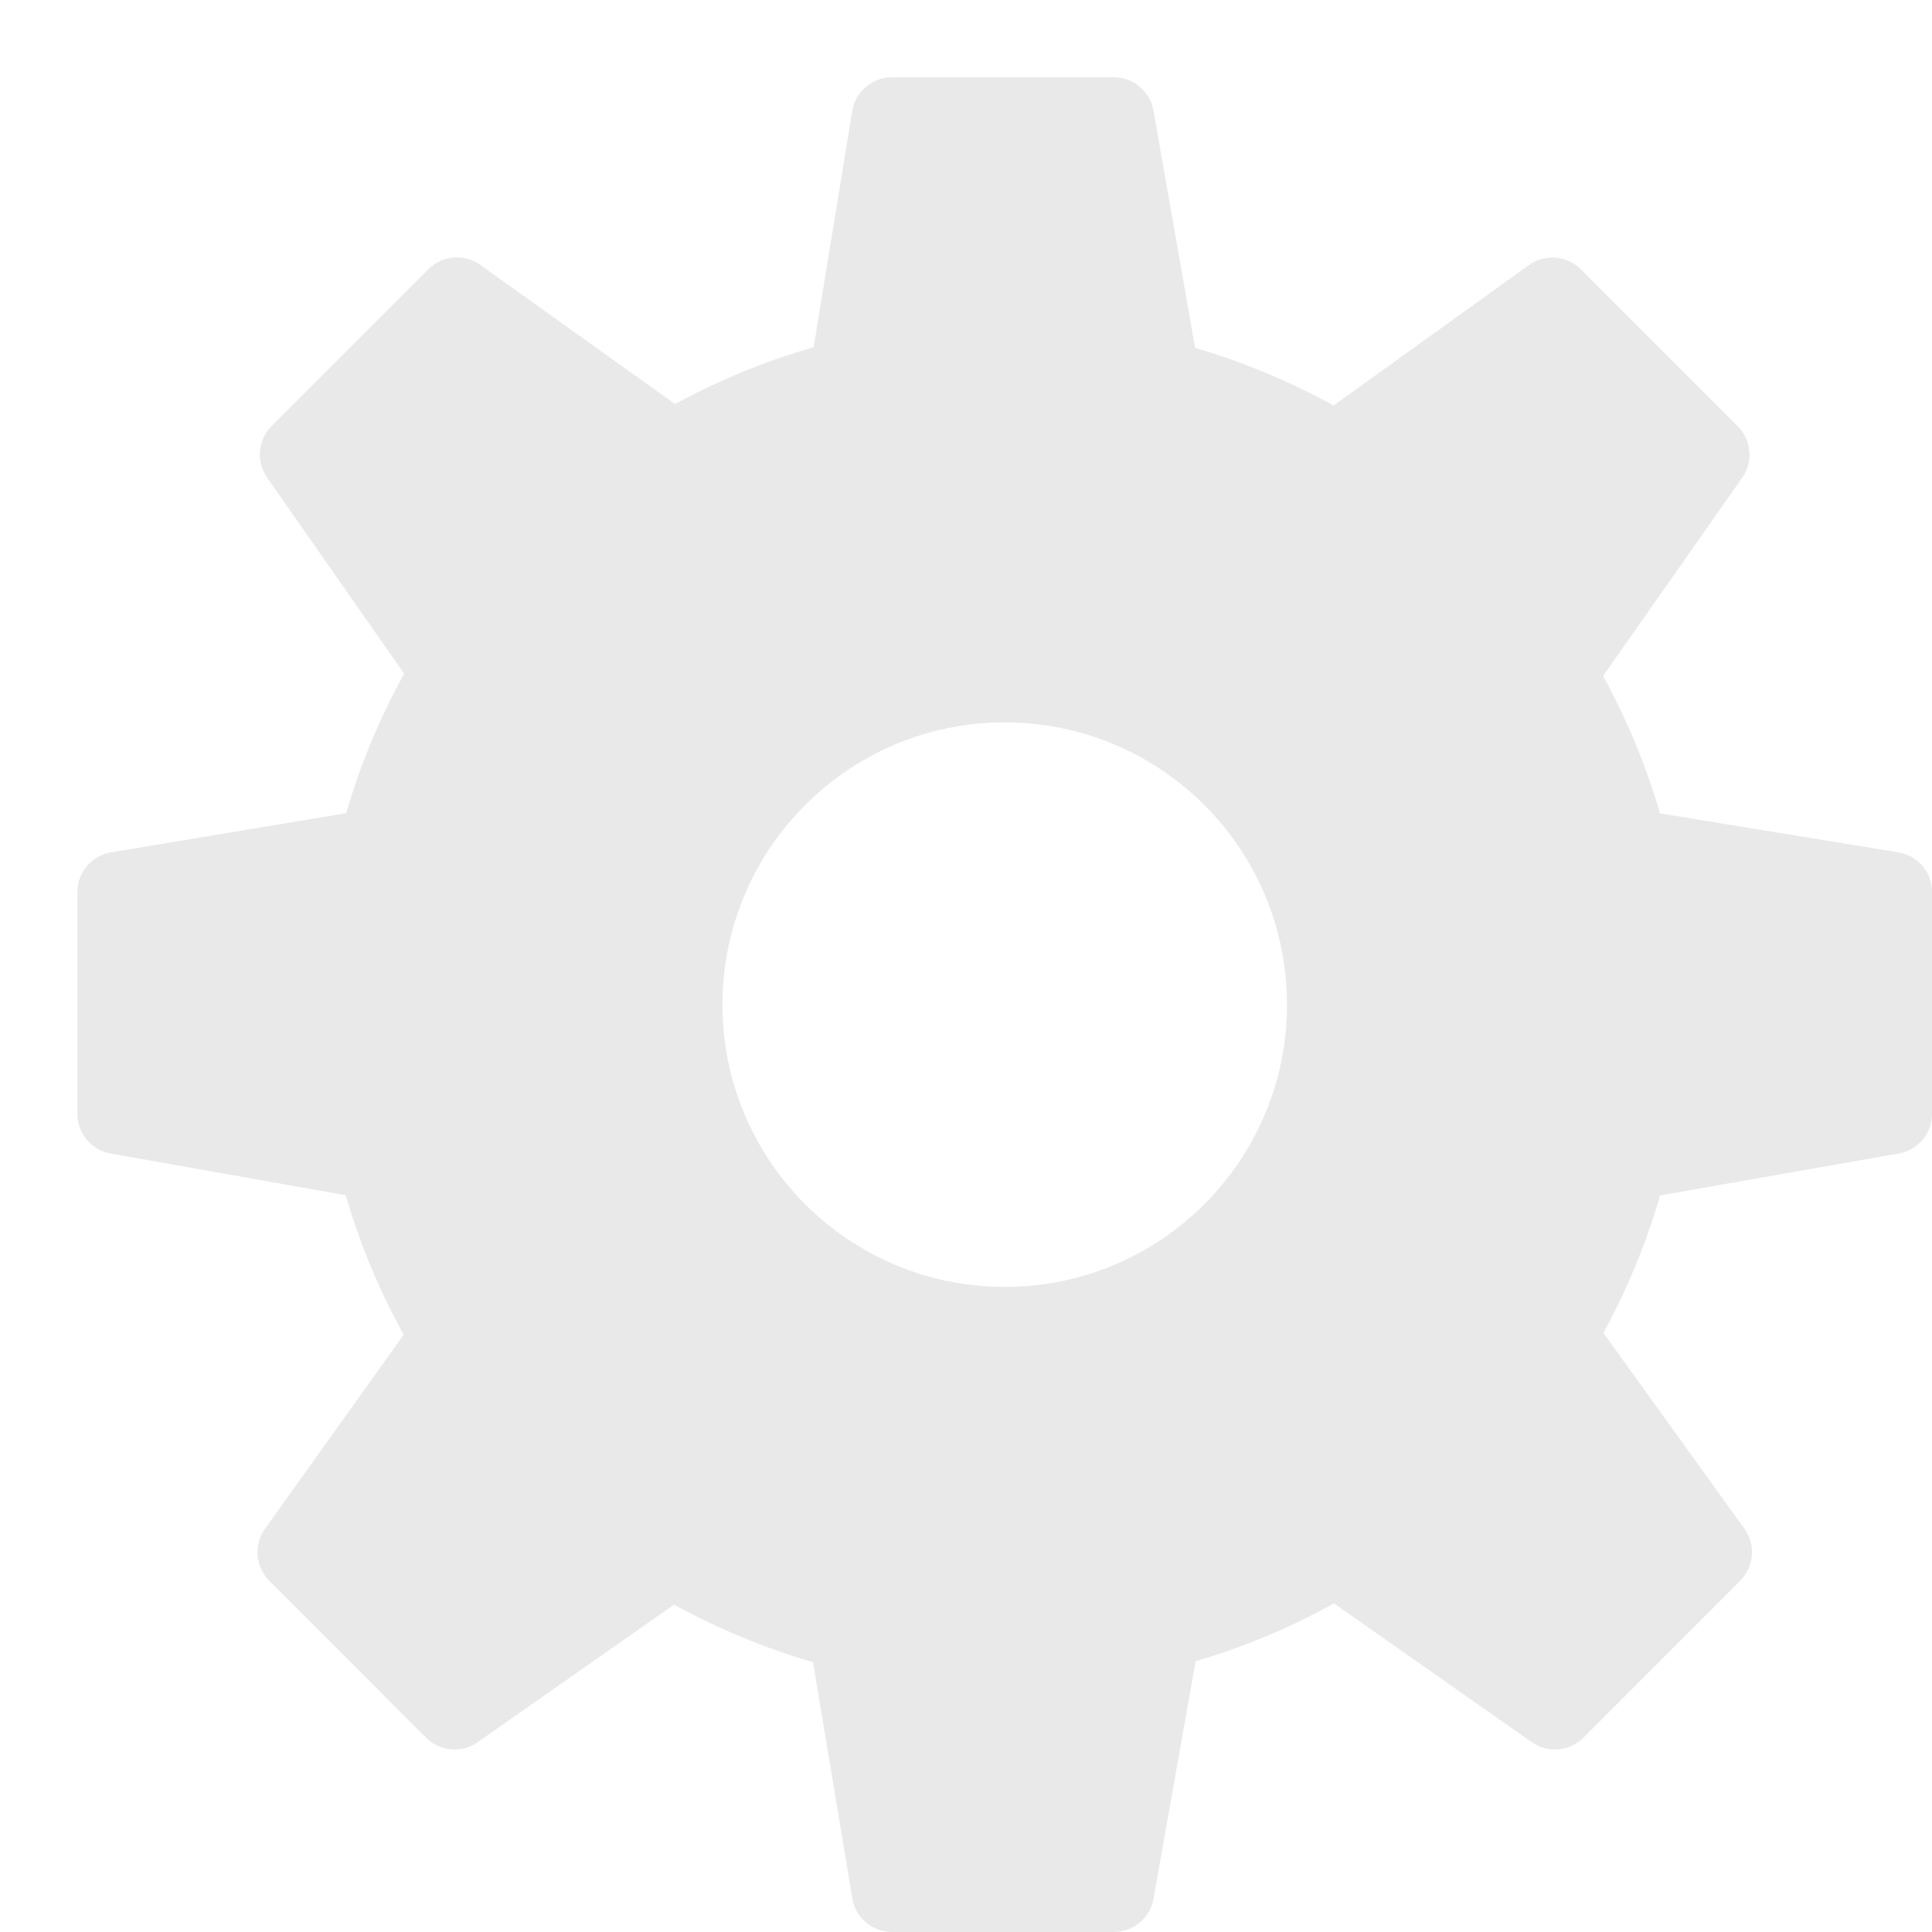 <svg width="20" height="20" viewBox="0 0 20 20" fill="none" xmlns="http://www.w3.org/2000/svg">
<g clip-path="url(#clip0_194_19)">
<path d="M19.651 8.823L17.184 8.42C17.04 7.925 16.842 7.449 16.595 6.998L18.035 4.946C18.152 4.78 18.131 4.554 17.988 4.411L16.365 2.788C16.22 2.644 15.992 2.625 15.826 2.745L13.805 4.198C13.35 3.947 12.87 3.747 12.372 3.602L11.941 1.146C11.906 0.946 11.733 0.8 11.53 0.8H9.234C9.03 0.8 8.855 0.948 8.822 1.15L8.423 3.594C7.923 3.738 7.442 3.935 6.989 4.183L4.973 2.743C4.806 2.624 4.579 2.643 4.434 2.787L2.812 4.41C2.669 4.553 2.649 4.778 2.765 4.944L4.184 6.974C3.931 7.431 3.73 7.914 3.584 8.418L1.15 8.823C0.949 8.857 0.801 9.031 0.801 9.235V11.53C0.801 11.733 0.946 11.906 1.145 11.941L3.579 12.373C3.725 12.875 3.926 13.359 4.179 13.817L2.743 15.826C2.625 15.992 2.643 16.219 2.787 16.364L4.41 17.988C4.553 18.131 4.779 18.151 4.945 18.035L6.978 16.611C7.434 16.862 7.916 17.061 8.416 17.206L8.823 19.652C8.856 19.853 9.03 20 9.234 20H11.53C11.733 20 11.906 19.855 11.941 19.656L12.377 17.197C12.878 17.05 13.357 16.85 13.809 16.598L15.857 18.035C16.023 18.152 16.248 18.131 16.392 17.988L18.015 16.364C18.159 16.219 18.178 15.991 18.058 15.825L16.598 13.798C16.845 13.347 17.042 12.87 17.185 12.375L19.656 11.941C19.855 11.906 20.001 11.733 20.001 11.53V9.235C20.001 9.03 19.853 8.856 19.651 8.823ZM10.401 13.322C8.787 13.322 7.479 12.014 7.479 10.4C7.479 8.786 8.787 7.478 10.401 7.478C12.015 7.478 13.323 8.786 13.323 10.4C13.323 12.014 12.015 13.322 10.401 13.322Z" fill="#E9E9E9"/>
</g>
<defs>
<clipPath id="clip0_194_19">
<rect width="20" height="20" fill="white"/>
</clipPath>
</defs>
</svg>
